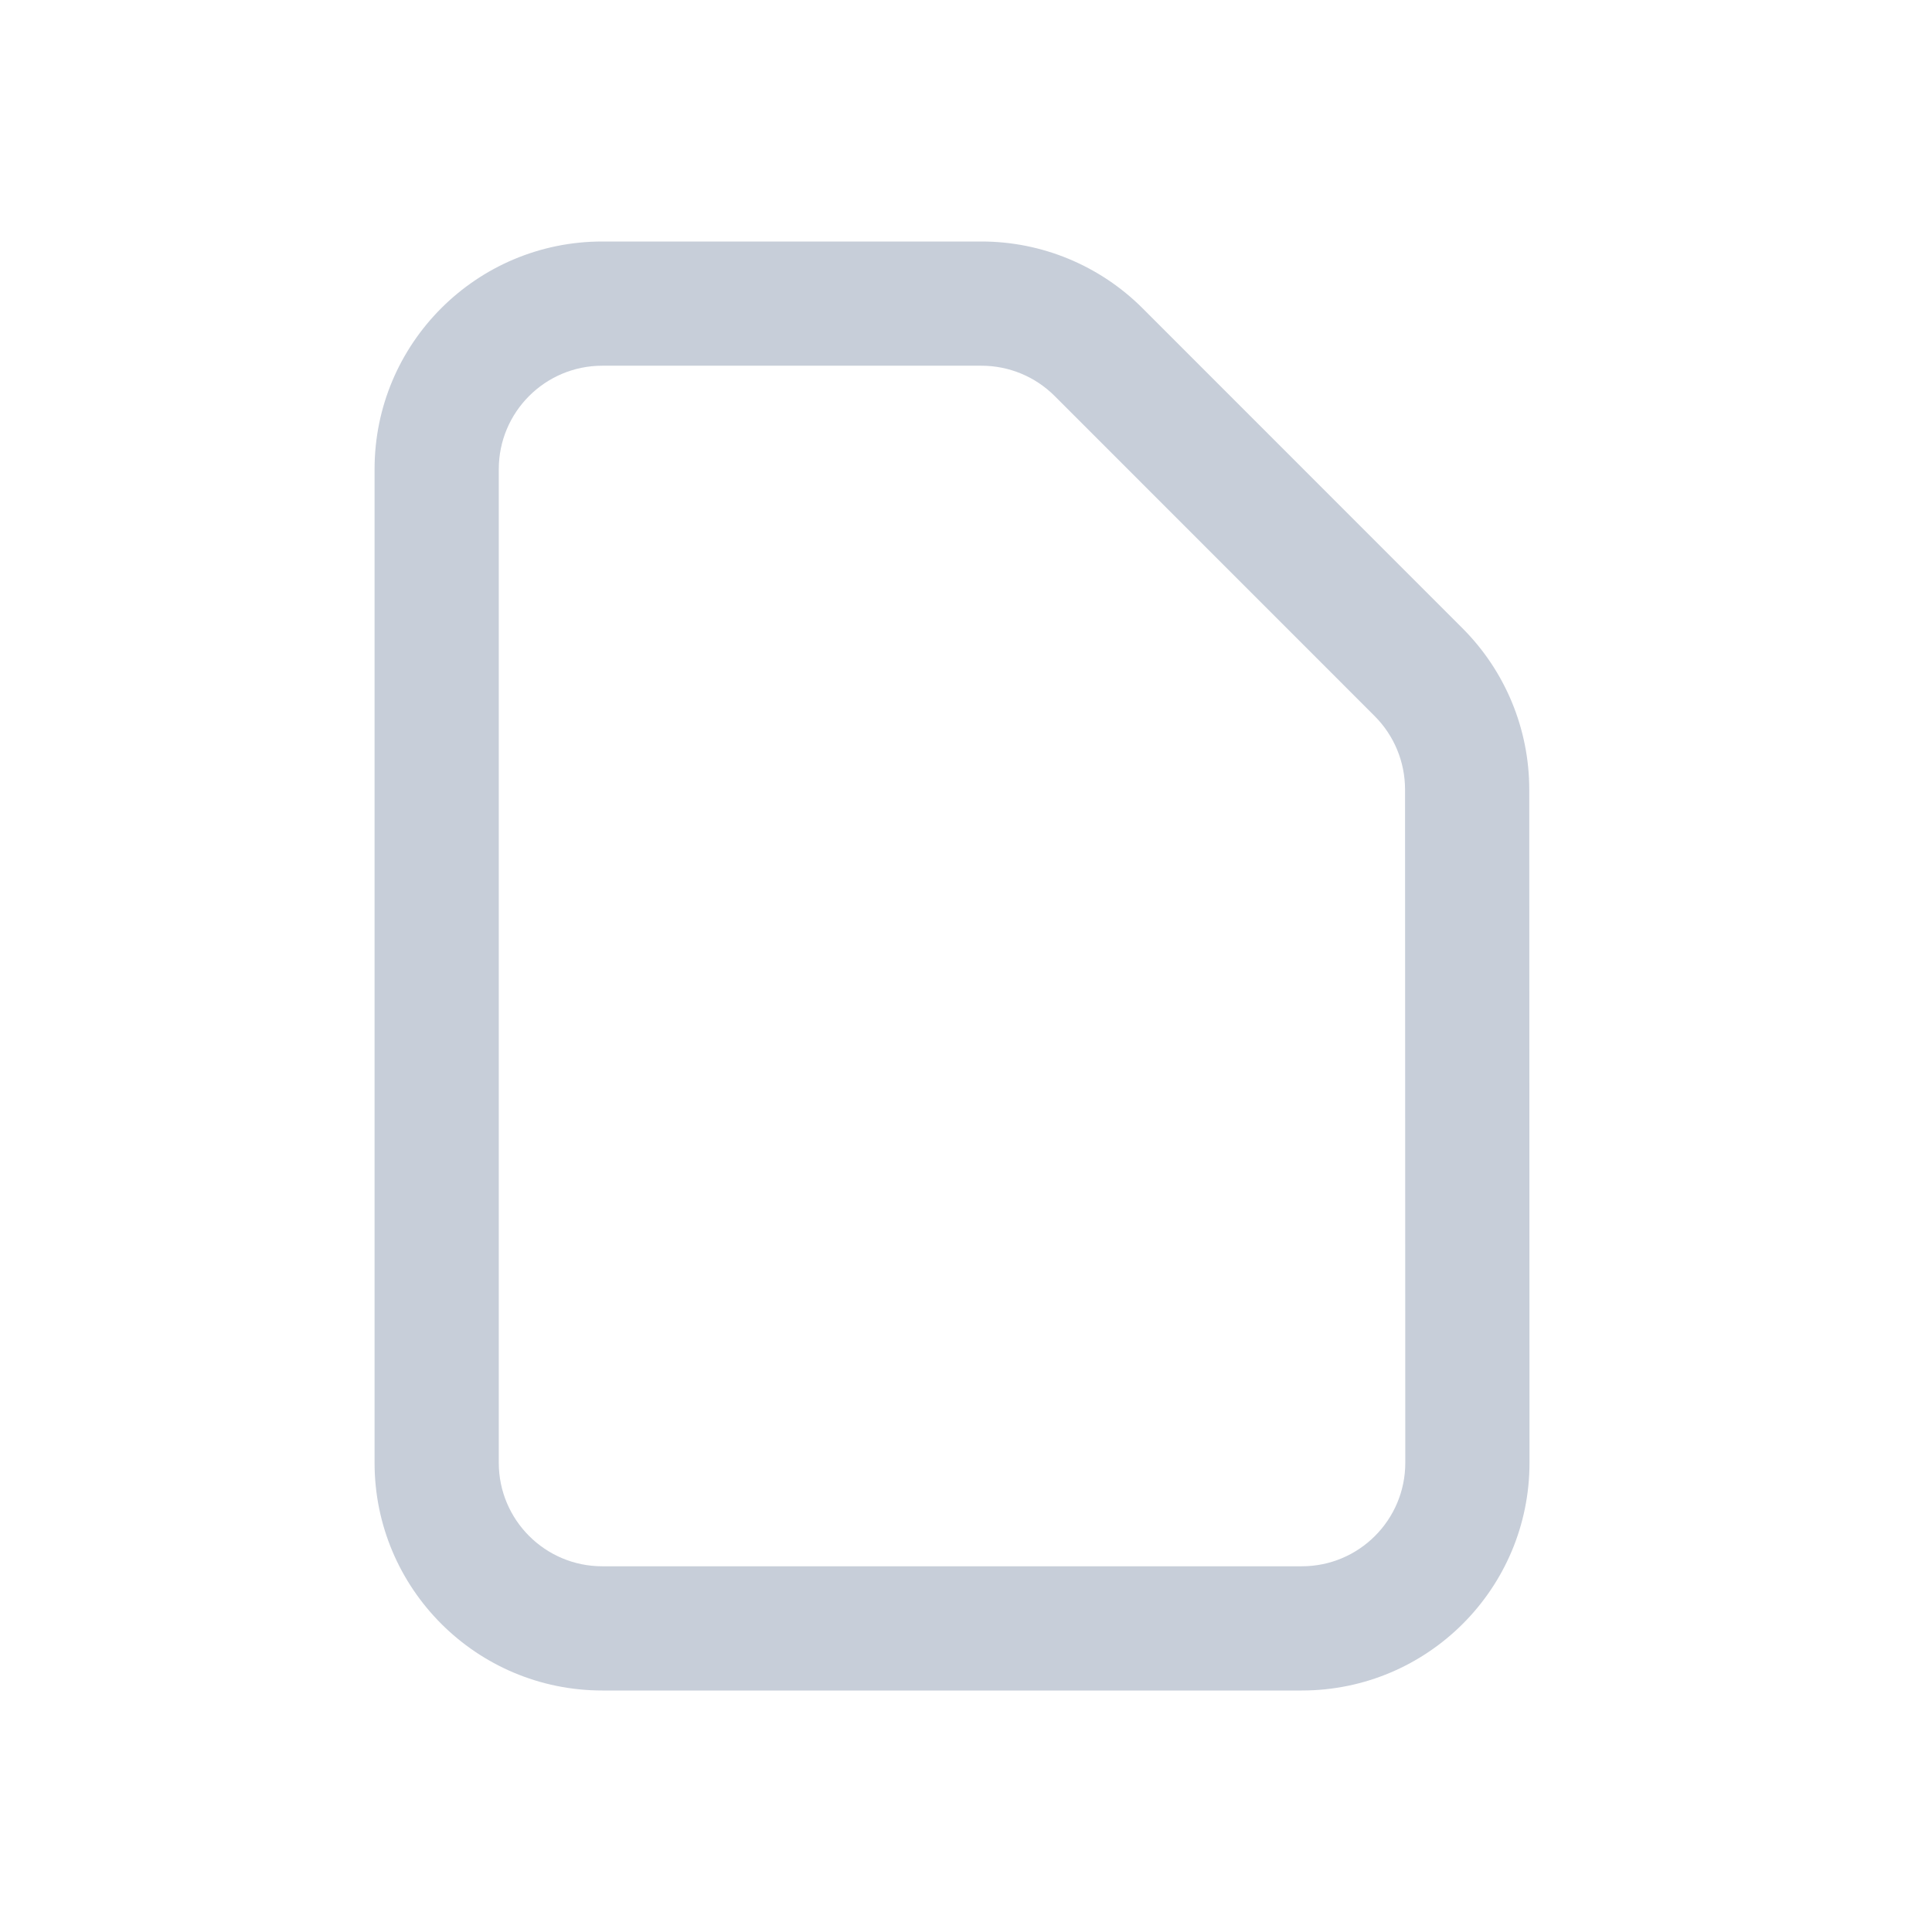 <svg width="24" height="24" viewBox="0 0 24 24" fill="none" xmlns="http://www.w3.org/2000/svg">
<path fill-rule="evenodd" clip-rule="evenodd" d="M19 18.17C19.001 19.733 17.734 21 16.171 21L7.482 21C5.92 21 4.653 19.734 4.653 18.171L4.653 5.829C4.653 4.266 5.92 3 7.482 3L12.192 3C12.942 3 13.661 3.298 14.192 3.828L18.168 7.805C18.698 8.335 18.996 9.054 18.997 9.804L19 18.17ZM16.171 19.457C16.882 19.457 17.457 18.881 17.457 18.171L17.454 9.804C17.453 9.463 17.318 9.137 17.077 8.896L13.101 4.919C12.86 4.678 12.533 4.543 12.192 4.543L7.482 4.543C6.772 4.543 6.196 5.118 6.196 5.829L6.196 18.171C6.196 18.881 6.772 19.457 7.482 19.457L16.171 19.457Z" fill="#C7CED9"/>
</svg>
